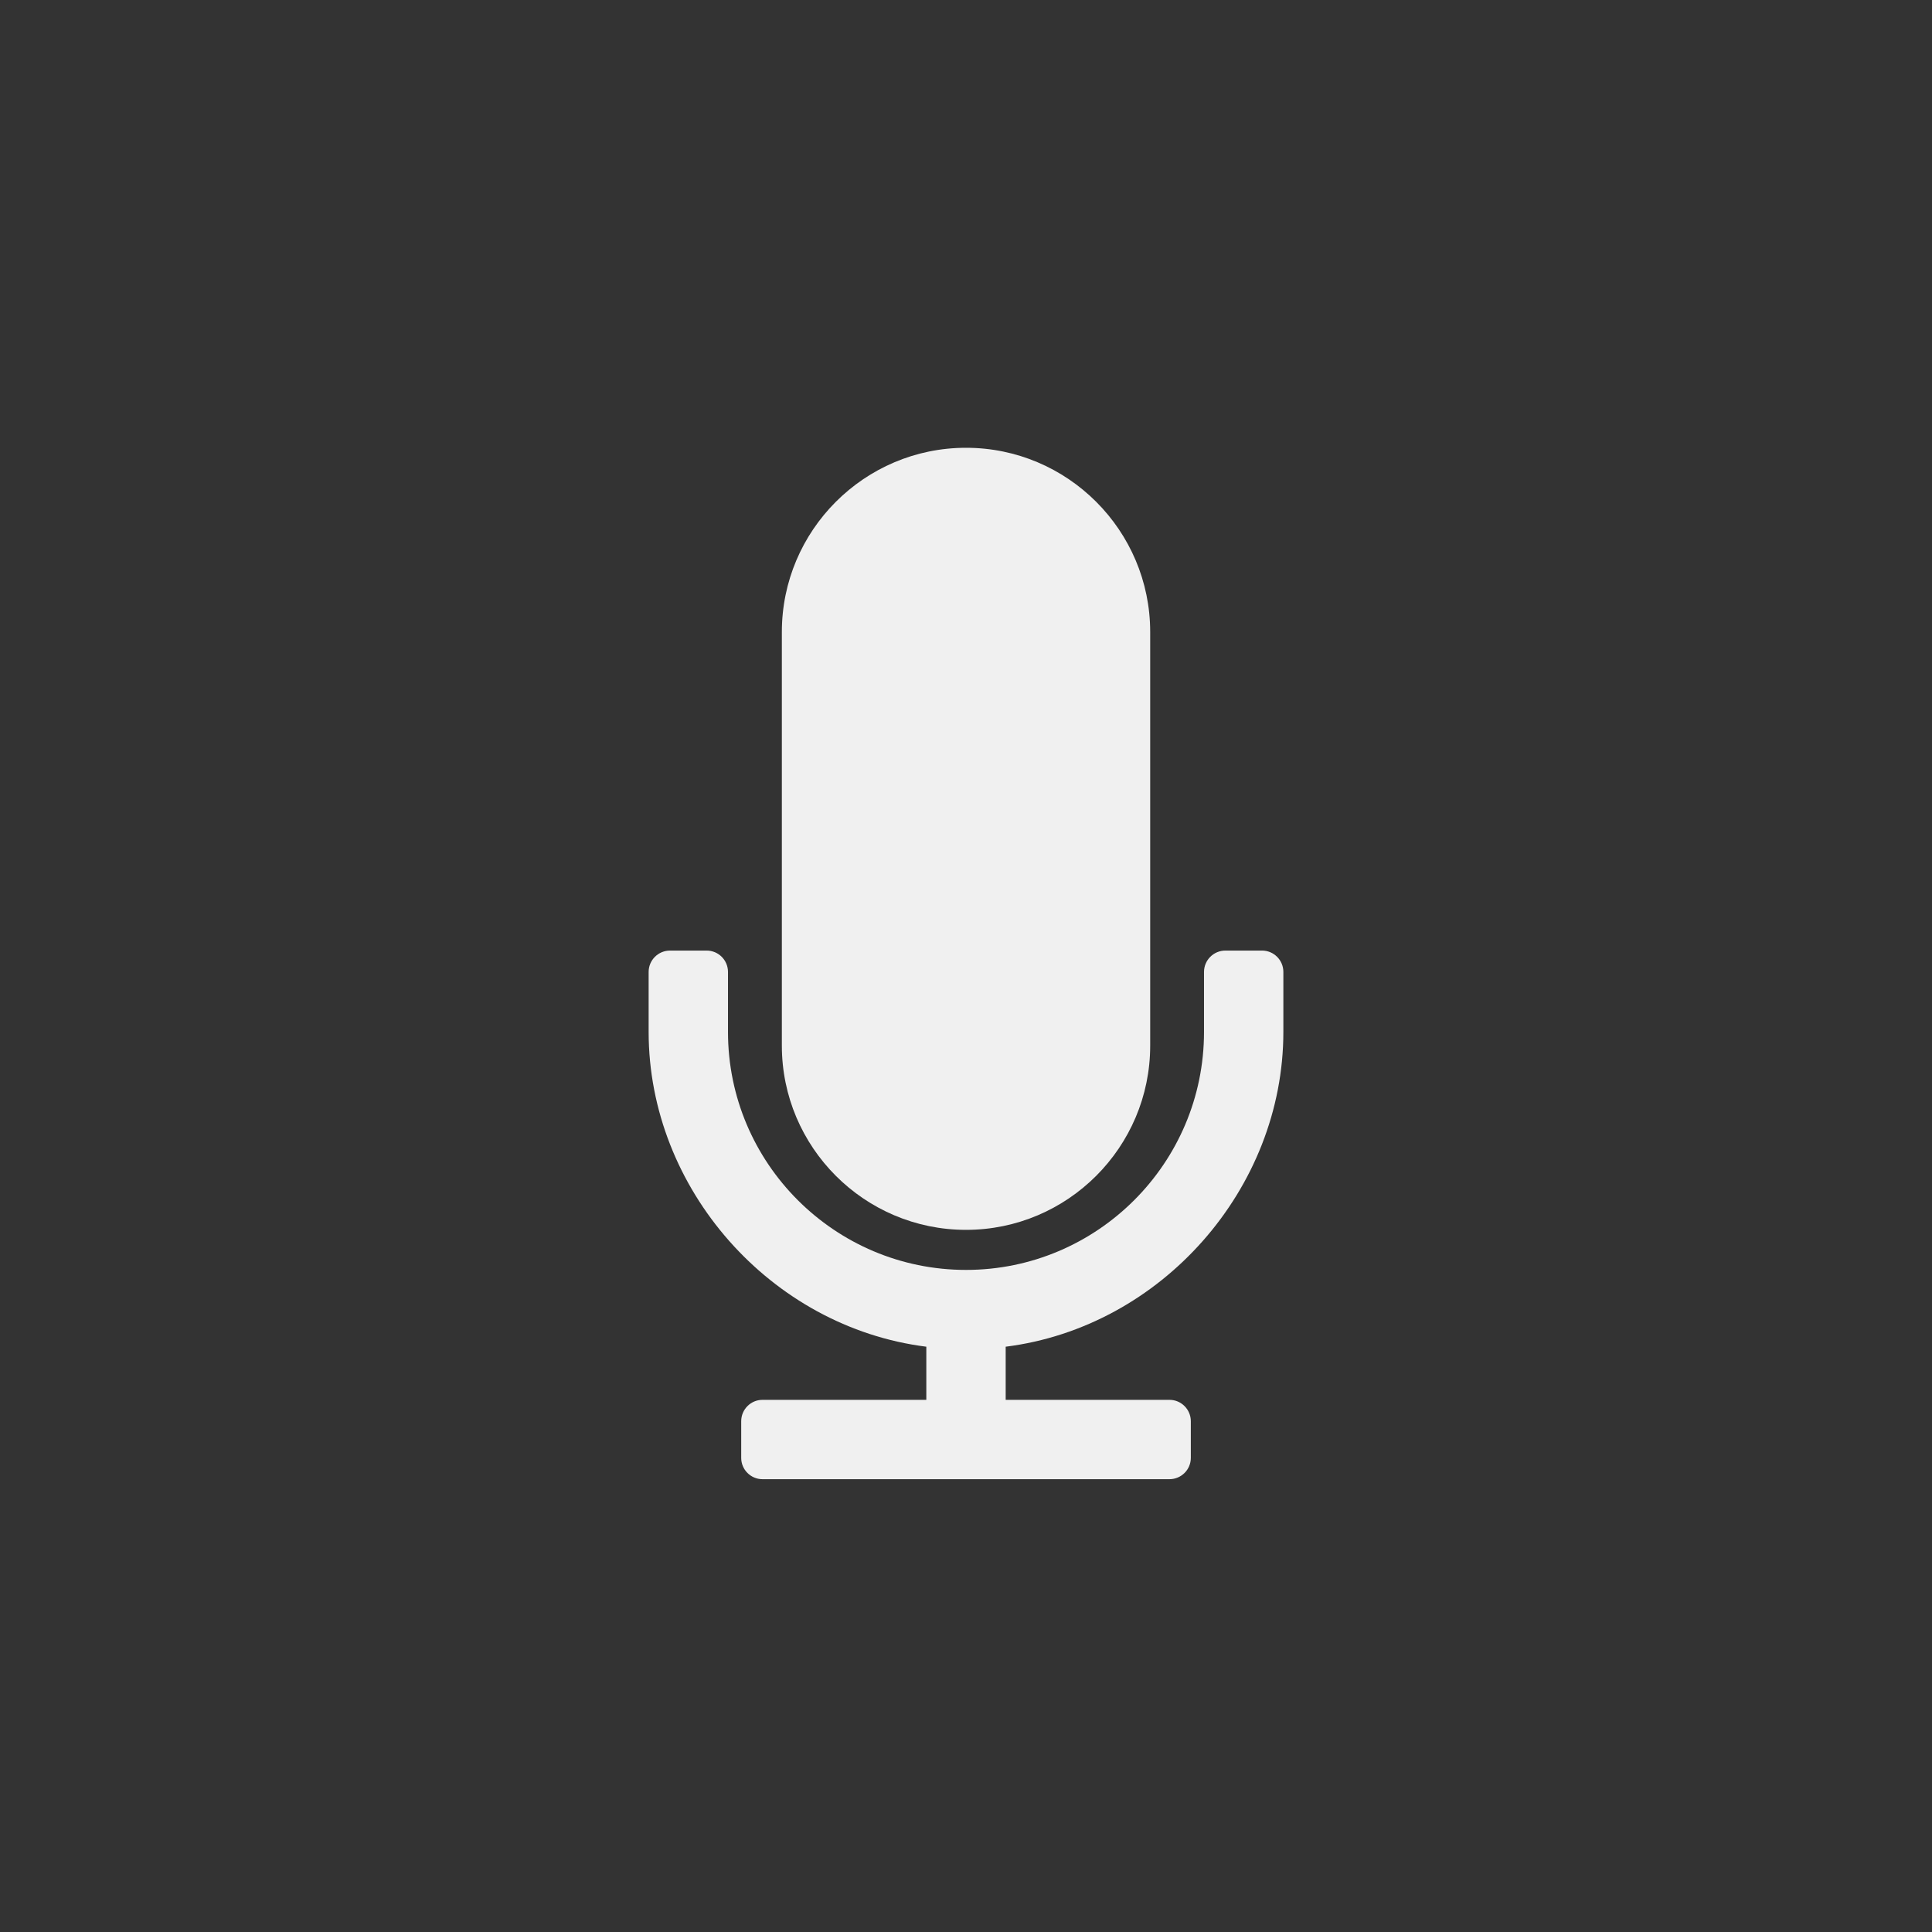 <?xml version="1.0" encoding="utf-8"?>
<!-- Generator: Adobe Illustrator 17.0.0, SVG Export Plug-In . SVG Version: 6.00 Build 0)  -->
<!DOCTYPE svg PUBLIC "-//W3C//DTD SVG 1.1//EN" "http://www.w3.org/Graphics/SVG/1.1/DTD/svg11.dtd">
<svg version="1.1" id="Laag_1" xmlns="http://www.w3.org/2000/svg" xmlns:xlink="http://www.w3.org/1999/xlink" x="0px" y="0px"
	 width="128px" height="128px" viewBox="0 0 128 128" enable-background="new 0 0 128 128" xml:space="preserve">
<rect x="0" y="0" width="128" height="128" fill="#333333" stroke="none"/>
<g>
	<path fill="#F0F0F0" d="M64.002,81.481c6.727,0,12.201-5.474,12.201-12.202V41.869c0-6.727-5.474-12.202-12.201-12.202
		c-6.731,0-12.202,5.475-12.202,12.202v27.409C51.8,76.006,57.271,81.481,64.002,81.481L64.002,81.481z M64.002,81.481"/>
	<path fill="#F0F0F0" d="M83.614,62.978h-2.43c-0.78,0-1.415,0.634-1.415,1.415v3.975c0,8.695-7.073,15.767-15.767,15.767
		c-8.698,0-15.771-7.073-15.771-15.767v-3.975c0-0.78-0.632-1.415-1.415-1.415H44.39c-0.78,0-1.416,0.634-1.416,1.415v3.975
		c0,10.397,8.081,19.557,18.397,20.855v3.52H50.519c-0.78,0-1.412,0.635-1.412,1.416v2.43c0,0.779,0.632,1.411,1.412,1.411h26.961
		c0.78,0,1.415-0.632,1.415-1.411v-2.43c0-0.78-0.634-1.416-1.415-1.416H66.629v-3.52c10.316-1.298,18.397-10.459,18.397-20.855
		v-3.975C85.026,63.612,84.394,62.978,83.614,62.978L83.614,62.978z M83.614,62.978"/>
</g>
</svg>
